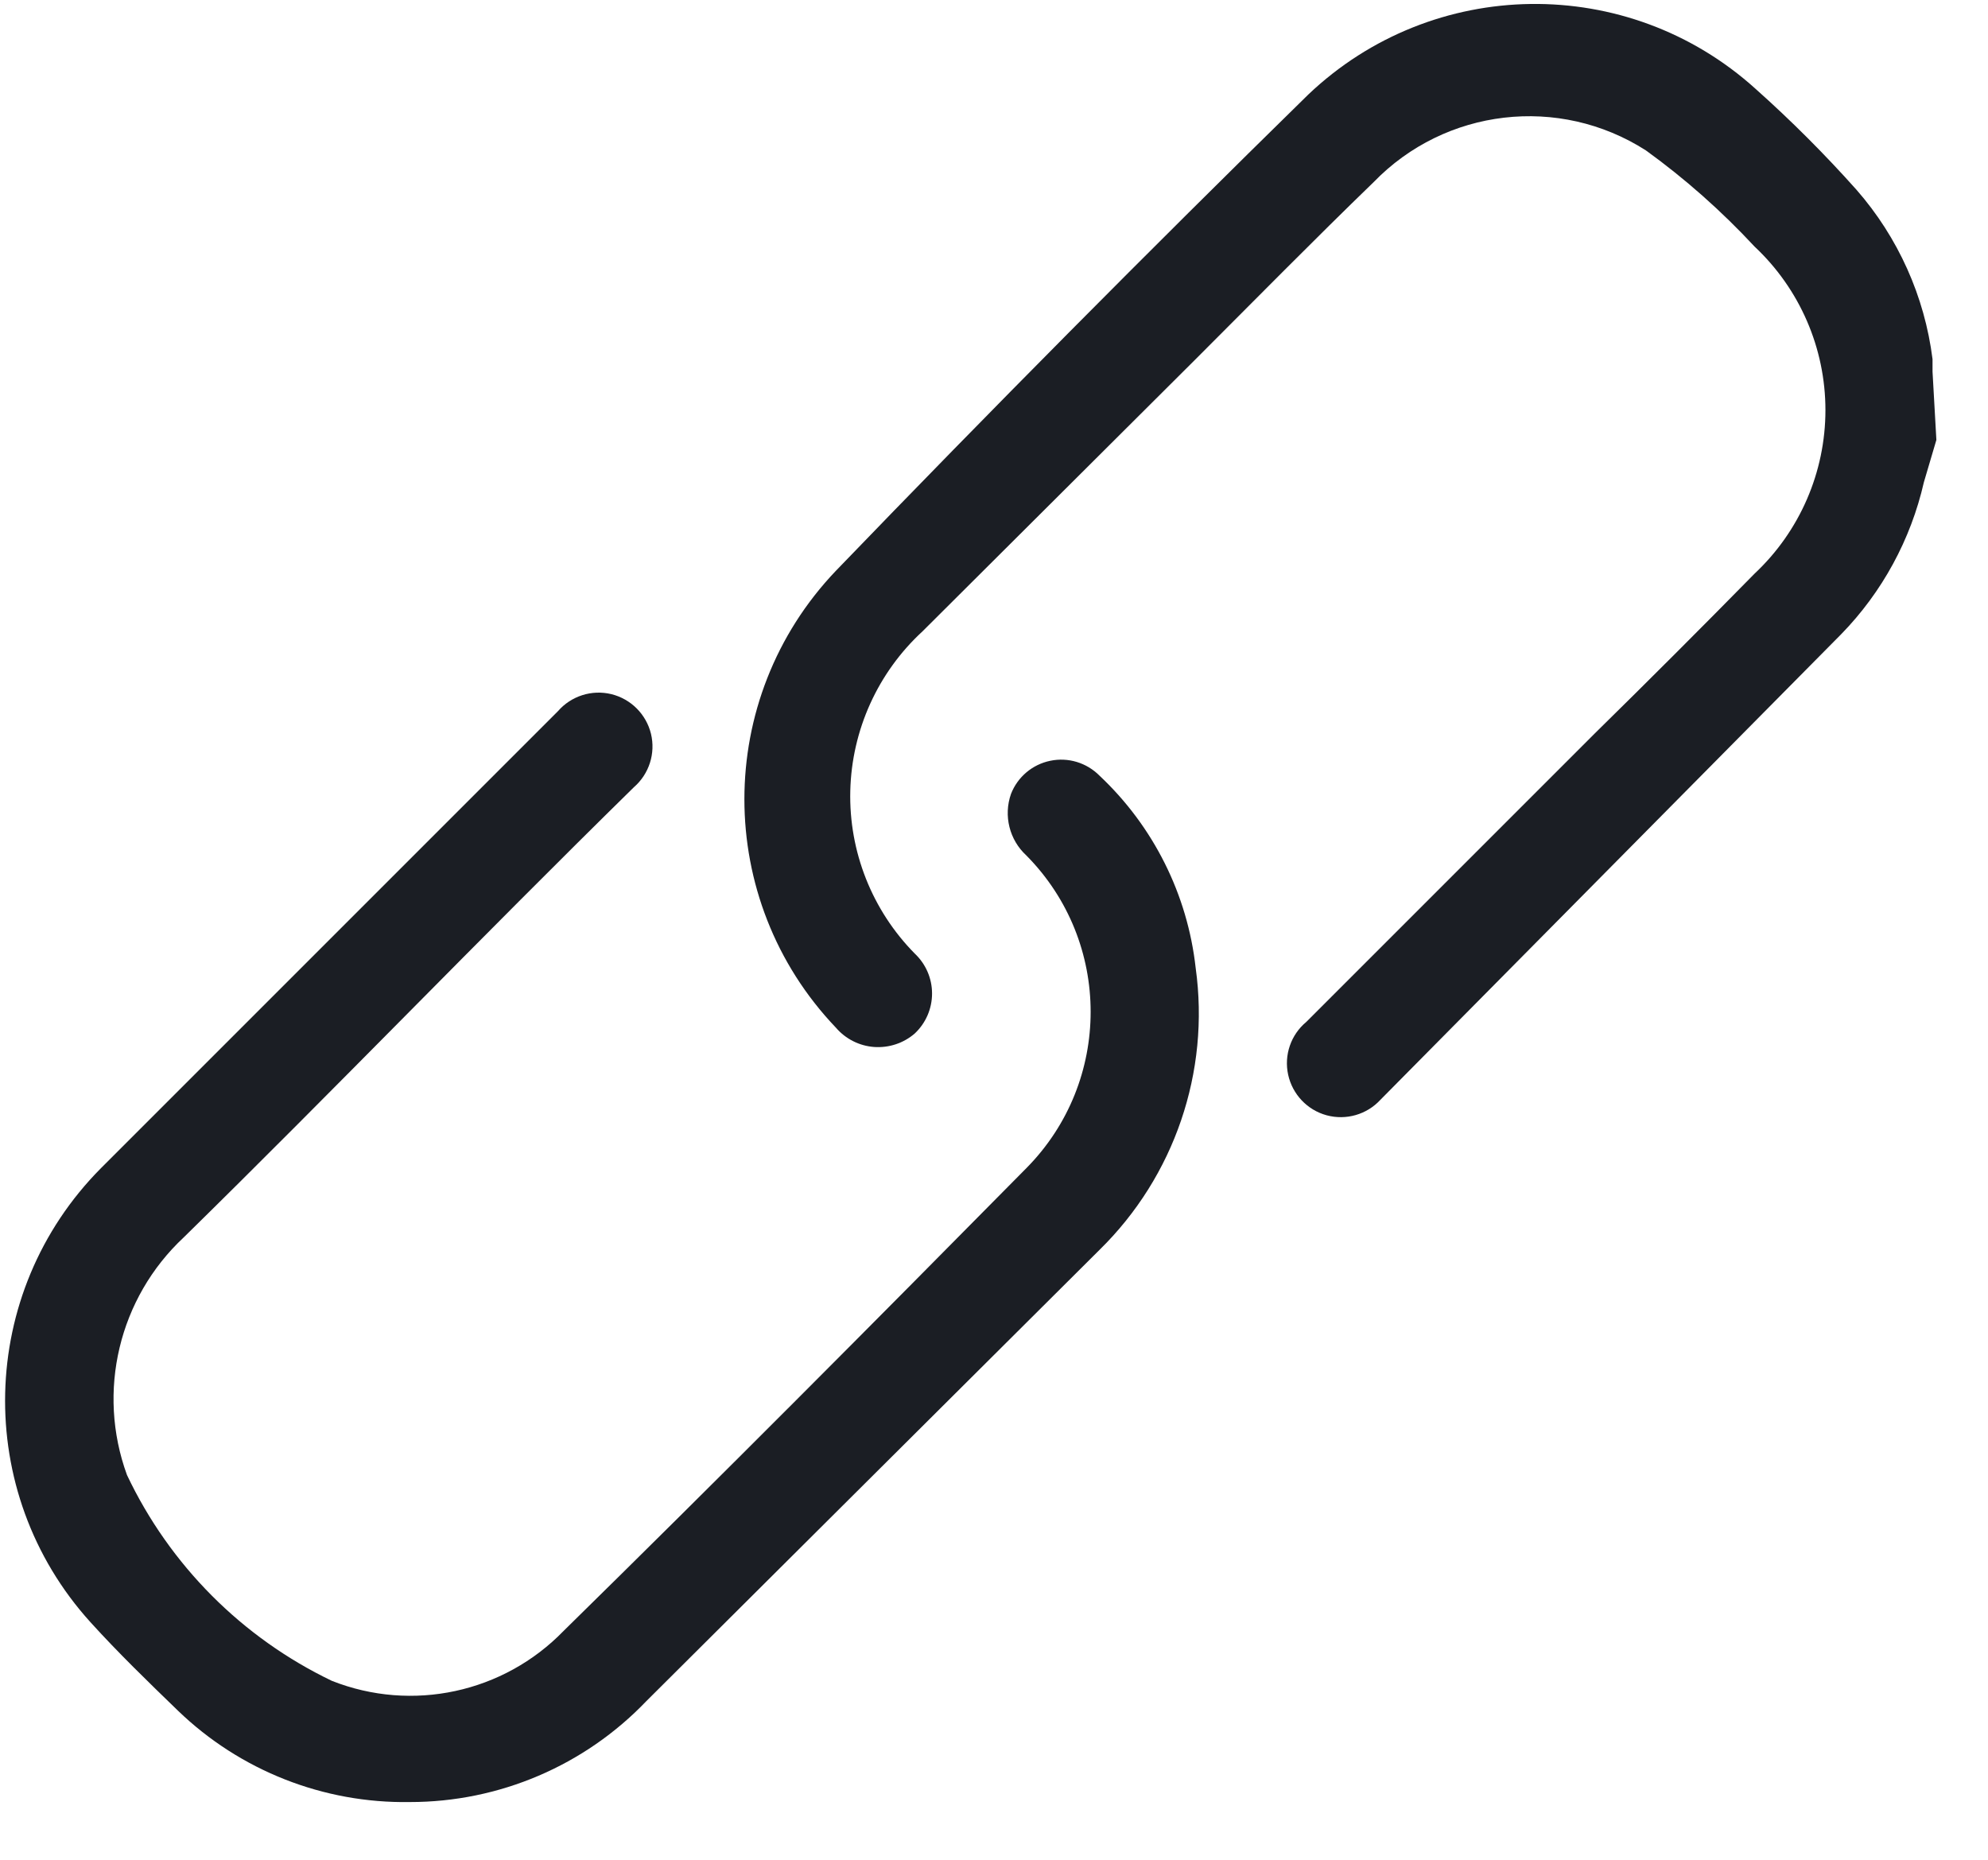 <?xml version="1.0" encoding="UTF-8"?>
<svg width="31px" height="29px" viewBox="0 0 31 29" version="1.1" xmlns="http://www.w3.org/2000/svg" xmlns:xlink="http://www.w3.org/1999/xlink">
    <!-- Generator: Sketch 62 (91390) - https://sketch.com -->
    <title>Icons/Linking</title>
    <desc>Created with Sketch.</desc>
    <g id="Page-1" stroke="none" stroke-width="1" fill="none" fill-rule="evenodd">
        <g id="Icons" transform="translate(-1275, -905)" fill="#1B1E24">
            <g id="Icons/Linking" transform="translate(1275, 904)">
                <g id="Actian-Icon__Linking">
                    <path d="M30.195,7.86 L30,8.52 C29.796,9.414 29.35,10.234 28.71,10.89 L21.525,18.15 C21.313,18.38 20.99,18.473 20.687,18.391 C20.385,18.309 20.154,18.065 20.087,17.759 C20.02,17.453 20.129,17.135 20.37,16.935 L24.87,12.435 C25.71,11.61 26.535,10.785 27.36,9.945 C28.065,9.284 28.465,8.361 28.465,7.395 C28.465,6.429 28.065,5.506 27.36,4.845 C26.845,4.291 26.278,3.788 25.665,3.345 C24.312,2.479 22.537,2.686 21.42,3.84 C20.49,4.74 19.575,5.67 18.645,6.6 L14.385,10.845 C13.688,11.487 13.282,12.385 13.259,13.332 C13.236,14.279 13.599,15.195 14.265,15.87 C14.437,16.032 14.534,16.257 14.534,16.492 C14.534,16.728 14.437,16.953 14.265,17.115 C14.09,17.267 13.862,17.342 13.631,17.326 C13.4,17.309 13.186,17.201 13.035,17.025 C11.132,15.031 11.132,11.894 13.035,9.9 C15.445,7.4 17.9,4.925 20.4,2.475 C22.344,0.626 25.384,0.586 27.375,2.385 C27.93,2.88 28.455,3.405 28.95,3.96 C29.599,4.702 30.012,5.622 30.135,6.6 C30.135,6.6 30.135,6.735 30.135,6.795 L30.195,7.86 Z" id="Path" fill-rule="nonzero"></path>
                    <path d="M6.39,29.1 C5.044,29.122 3.744,28.61 2.775,27.675 C2.31,27.225 1.845,26.775 1.41,26.295 C-0.426,24.267 -0.354,21.156 1.575,19.215 L8.7,12.09 C8.906,11.853 9.227,11.75 9.533,11.824 C9.838,11.899 10.076,12.137 10.151,12.442 C10.225,12.748 10.122,13.069 9.885,13.275 C7.5,15.615 5.205,18 2.865,20.295 C1.853,21.24 1.505,22.699 1.98,24 C2.646,25.405 3.774,26.538 5.175,27.21 C6.427,27.705 7.853,27.397 8.79,26.43 C11.22,24.045 13.62,21.63 16.005,19.215 C17.341,17.865 17.341,15.69 16.005,14.34 C15.74,14.097 15.646,13.719 15.765,13.38 C15.868,13.115 16.099,12.92 16.378,12.863 C16.656,12.805 16.945,12.893 17.145,13.095 C17.986,13.885 18.518,14.948 18.645,16.095 C18.87,17.715 18.313,19.345 17.145,20.49 L10.08,27.525 C9.117,28.532 7.784,29.101 6.39,29.1 Z" id="Path" fill-rule="nonzero"></path>
                </g>
            </g>
        </g>
    </g>
</svg>